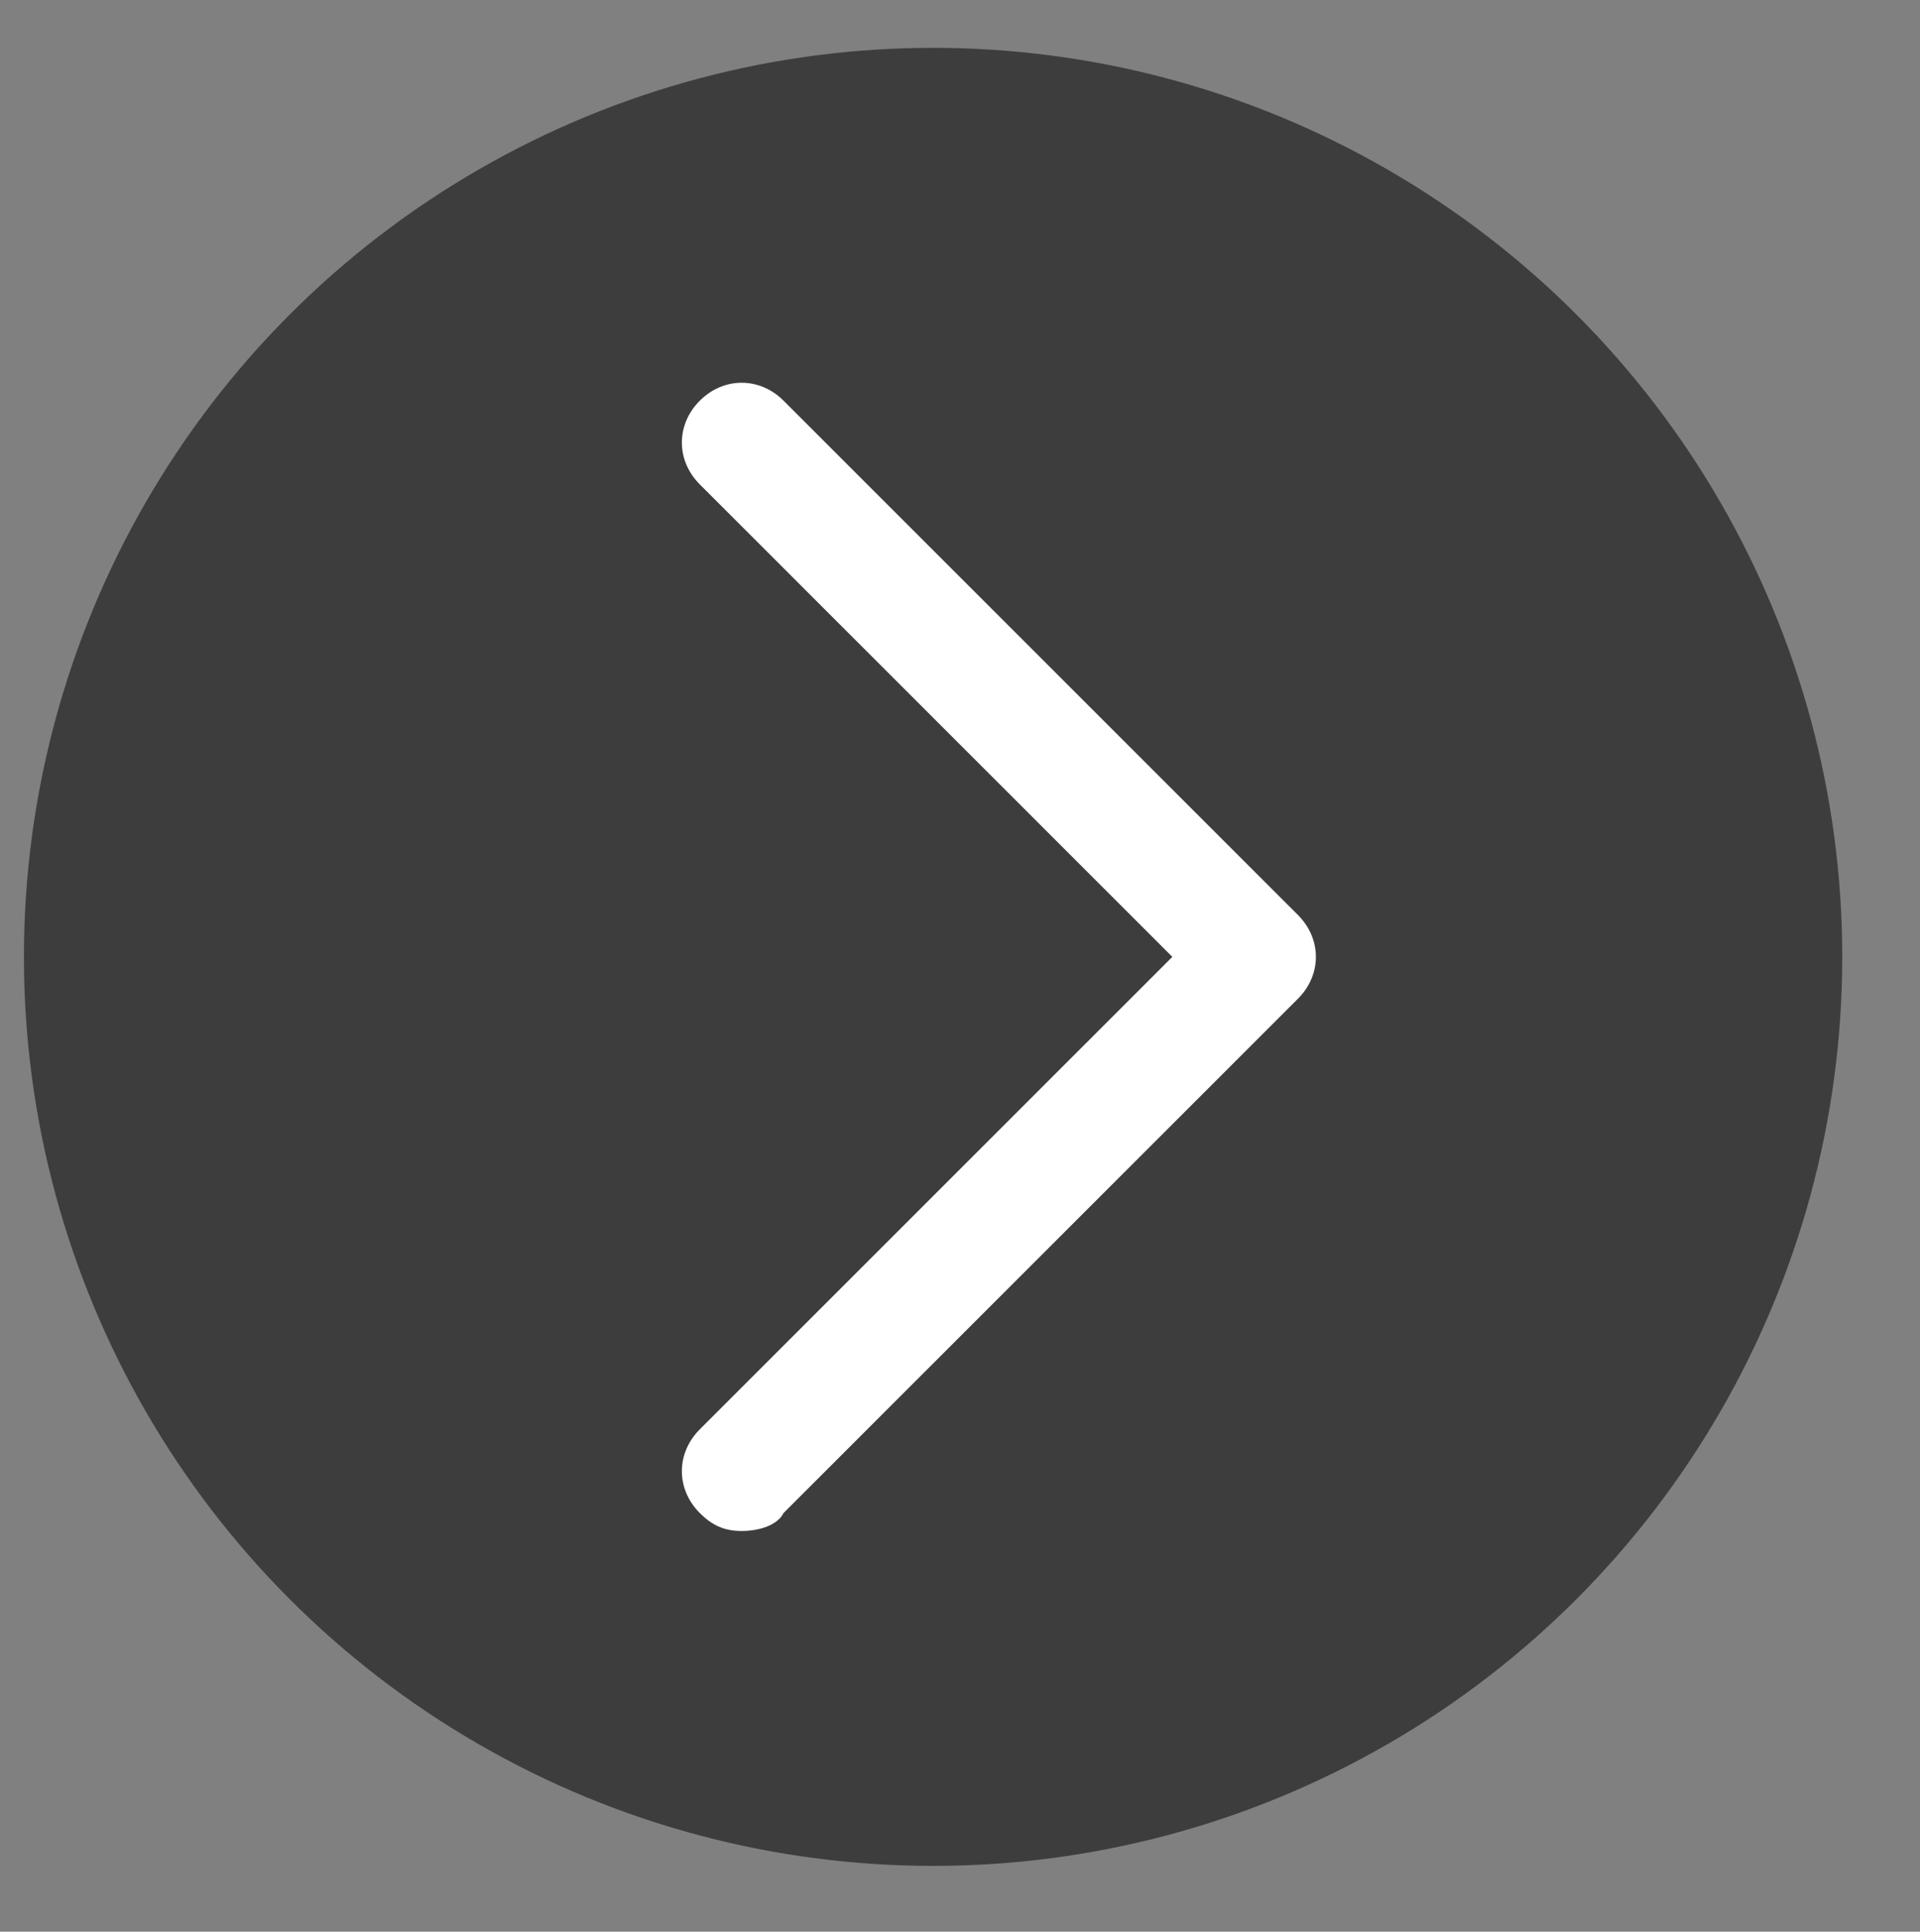 <?xml version="1.0" encoding="utf-8"?>
<!-- Generator: Adobe Illustrator 21.0.0, SVG Export Plug-In . SVG Version: 6.00 Build 0)  -->
<svg version="1.1" id="Layer_1" xmlns="http://www.w3.org/2000/svg" xmlns:xlink="http://www.w3.org/1999/xlink" x="0px" y="0px"
	 viewBox="0 0 32.1 32.3" style="enable-background:new 0 0 32.1 32.3;" xml:space="preserve">
<rect x="0" y="0" width="32.1" height="32.3" fill="#808080" stroke="none"/>
<style type="text/css">
	.st0{fill:#3D3D3D;}
	.st1{fill:#FFFFFF;}
</style>
<title>Icons_Logos_UXElements</title>
<g>
	<circle class="st0" cx="15.6" cy="16" r="15.2"/>
</g>
<g>
	<path class="st1" d="M12.4,25.6c-0.3,0-0.5-0.1-0.7-0.3c-0.4-0.4-0.4-1,0-1.4l7.9-7.9l-7.9-7.9c-0.4-0.4-0.4-1,0-1.4s1-0.4,1.4,0
		l8.6,8.6c0.4,0.4,0.4,1,0,1.4l-8.6,8.6C13,25.5,12.7,25.6,12.4,25.6z"/>
</g>
</svg>
